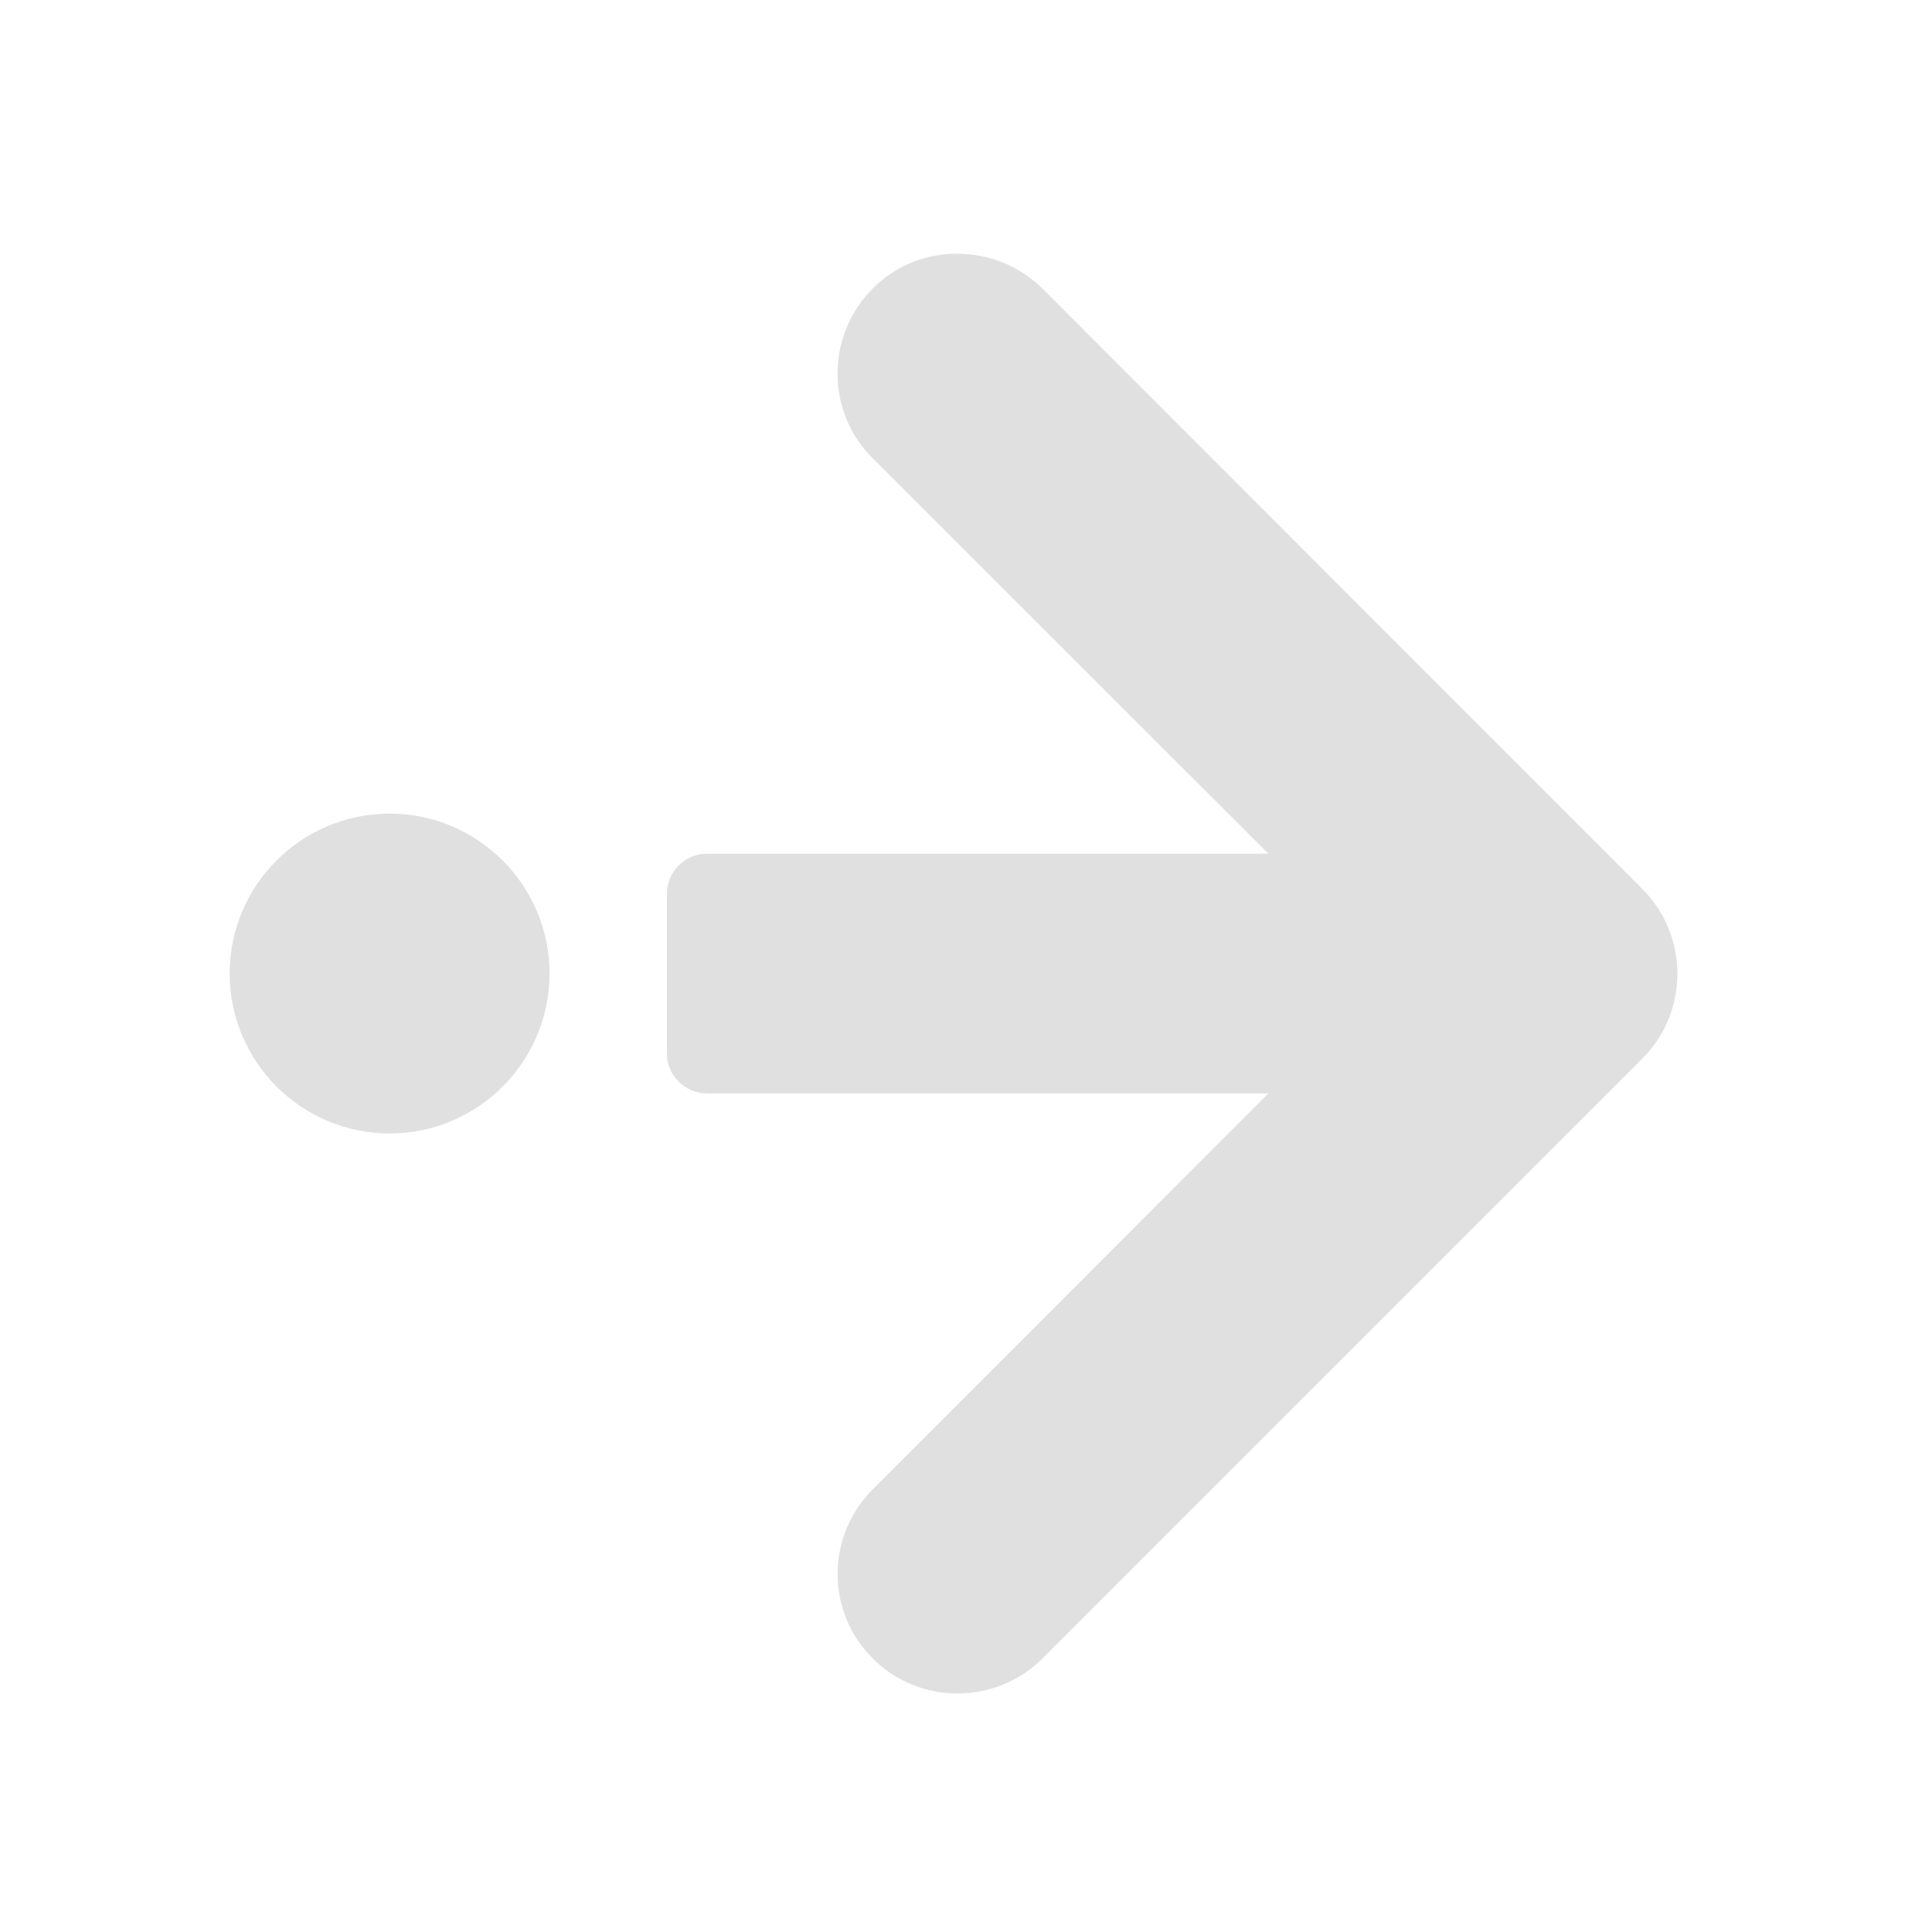 <?xml version="1.0" encoding="UTF-8"?>
<svg xmlns="http://www.w3.org/2000/svg" xmlns:xlink="http://www.w3.org/1999/xlink" width="16px" height="16px" viewBox="0 0 16 16" version="1.1">
<g id="surface1">
<path style=" stroke:none;fill-rule:nonzero;fill:rgb(87.843%,87.843%,87.843%);fill-opacity:1;" d="M 7.957 2.102 C 8.215 2.109 8.461 2.215 8.641 2.398 L 13.602 7.363 C 13.988 7.75 13.988 8.379 13.602 8.766 L 8.641 13.727 C 8.254 14.121 7.617 14.125 7.227 13.734 C 6.836 13.344 6.84 12.711 7.238 12.324 L 10.504 9.055 L 5.855 9.055 C 5.672 9.055 5.523 8.906 5.523 8.727 L 5.523 7.402 C 5.523 7.219 5.672 7.07 5.855 7.07 L 10.504 7.07 L 7.238 3.805 C 6.941 3.52 6.855 3.082 7.016 2.703 C 7.176 2.328 7.547 2.086 7.957 2.102 Z M 7.957 2.102 "/>
<path style=" stroke:none;fill-rule:nonzero;fill:rgb(87.843%,87.843%,87.843%);fill-opacity:1;" d="M 3.227 6.738 C 2.496 6.738 1.902 7.332 1.902 8.062 C 1.902 8.793 2.496 9.387 3.227 9.387 C 3.957 9.387 4.551 8.793 4.551 8.062 C 4.551 7.332 3.957 6.738 3.227 6.738 Z M 3.227 6.738 "/>
</g>
</svg>
